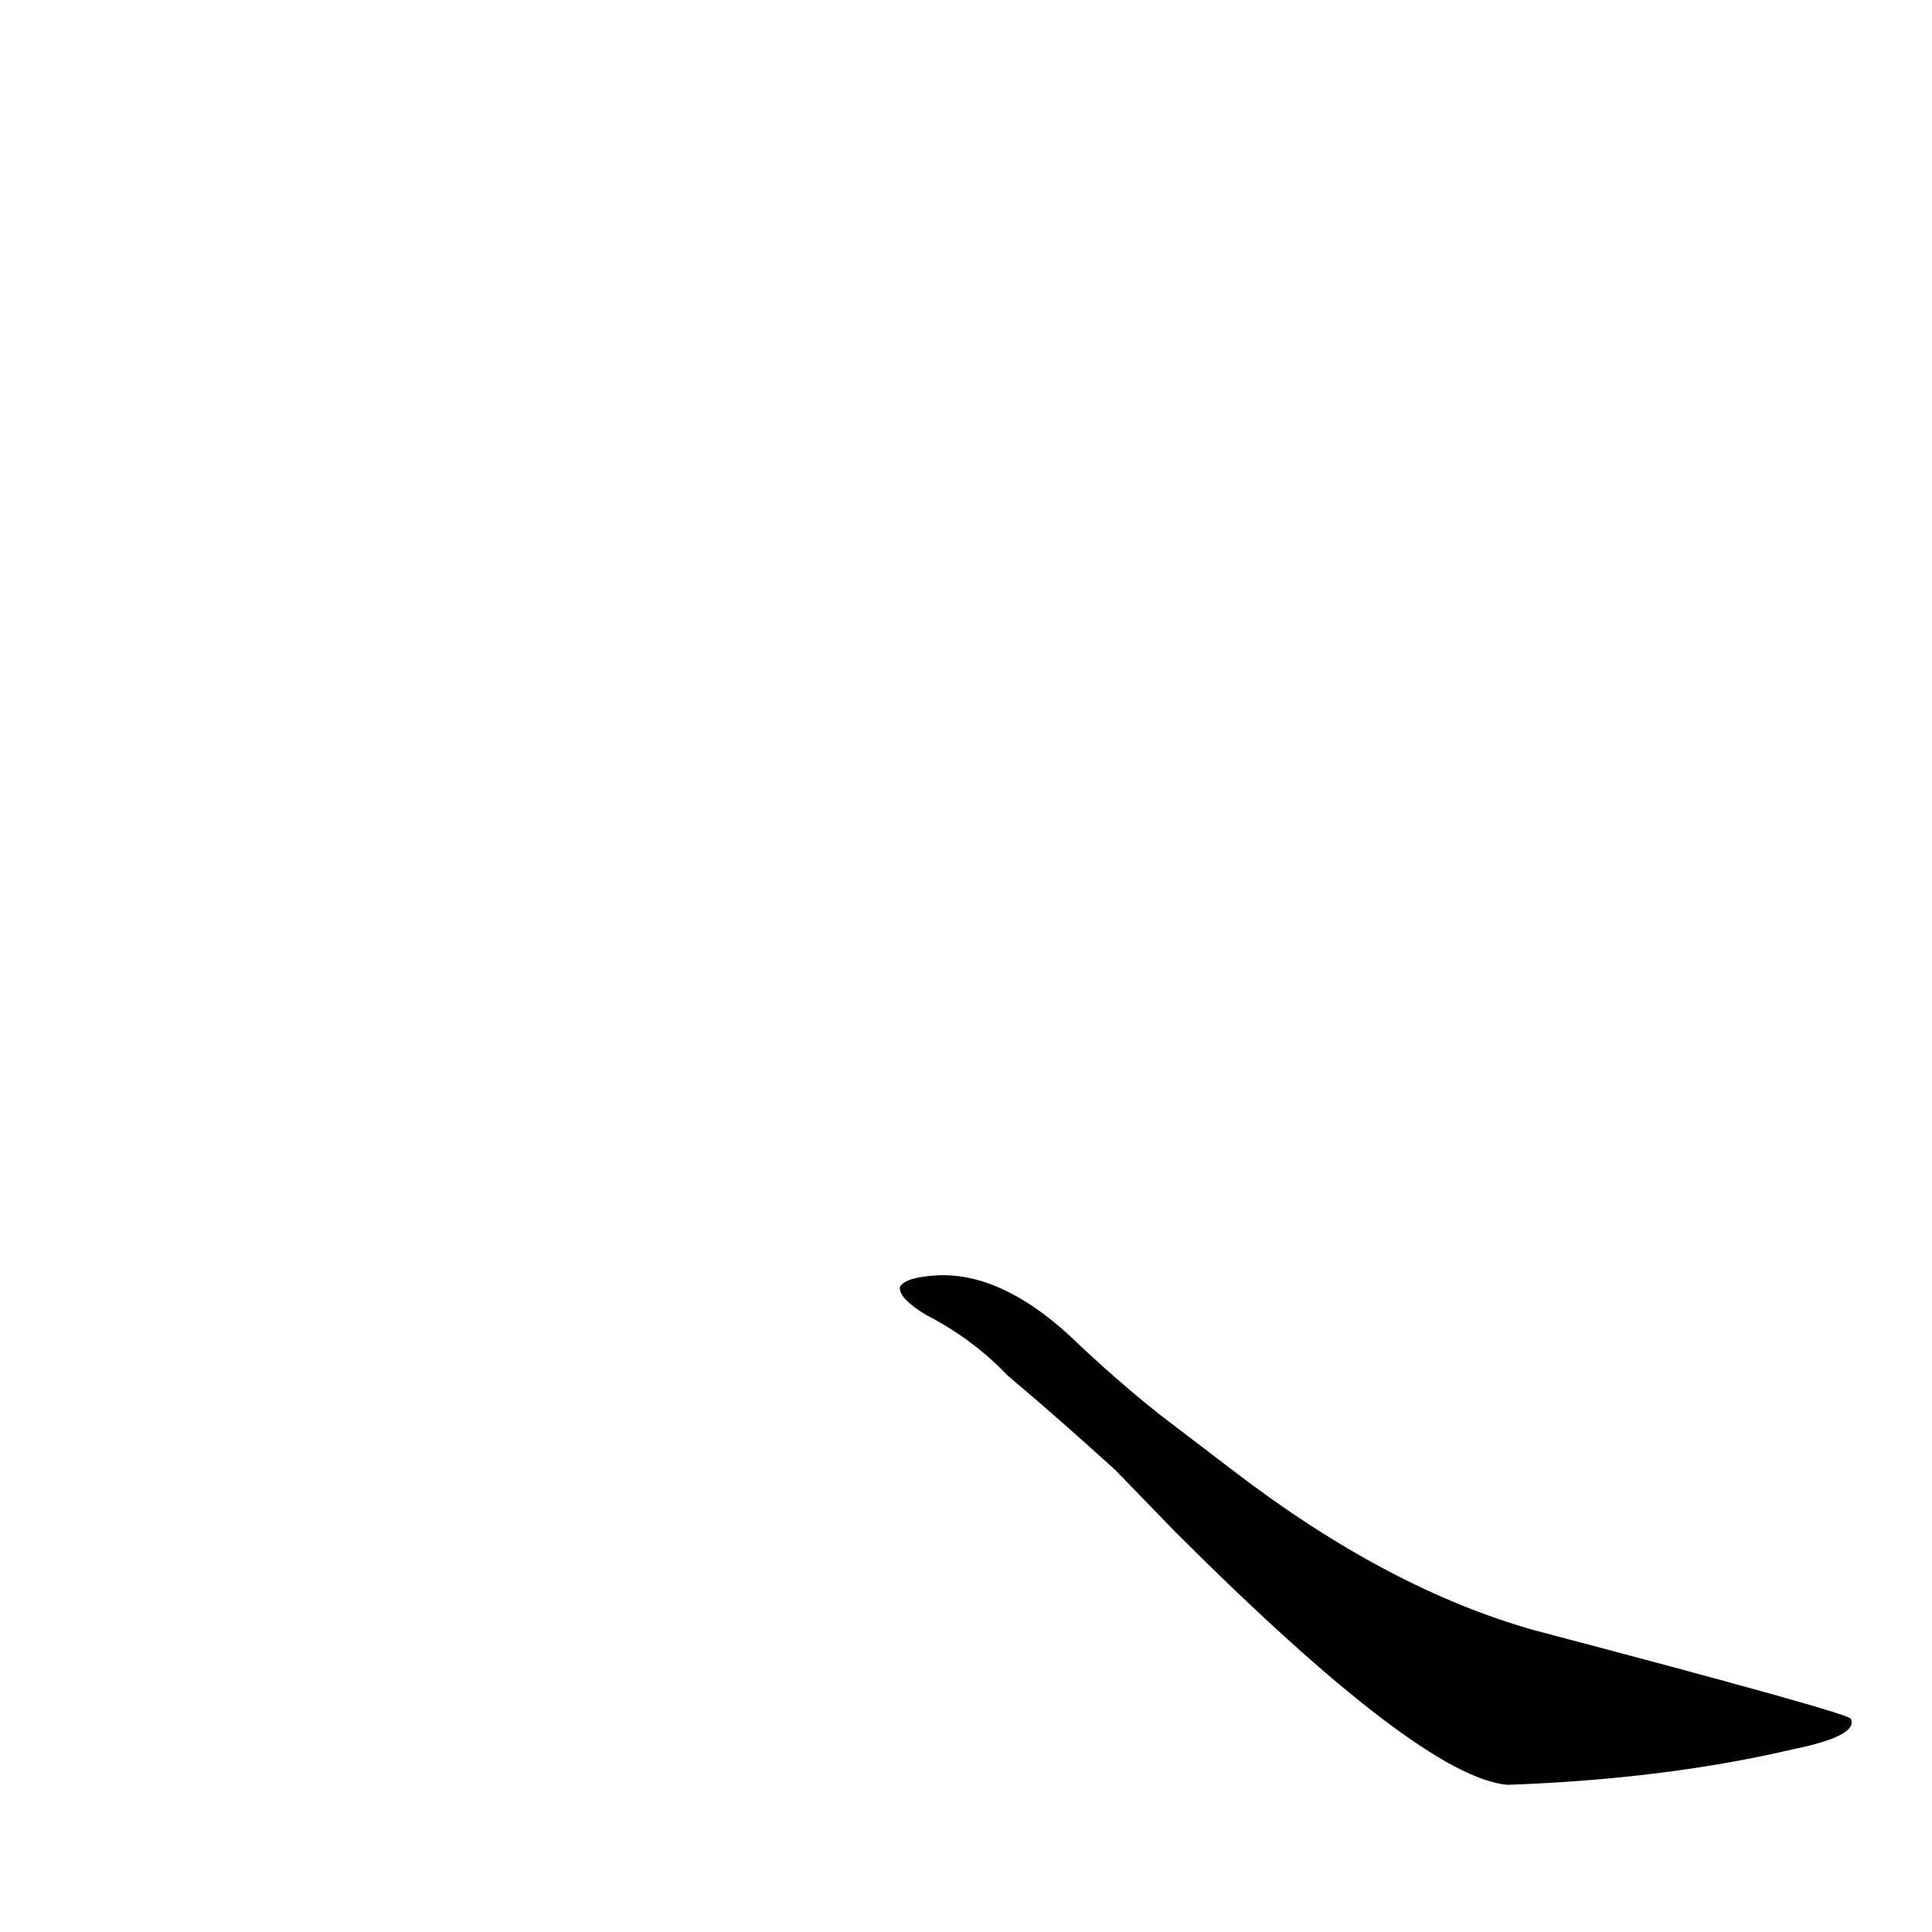 <?xml version='1.0' encoding='utf-8'?>
<svg xmlns="http://www.w3.org/2000/svg" version="1.1" viewBox="0 0 1024 1024"><g transform="scale(1, -1) translate(0, -900)"><path d="M 623 88 Q 753 -42 799 -46 Q 883 -43 951 -27 Q 985 -20 981 -11 Q 980 -8 813 36 Q 735 58 653 121 L 615 150 Q 591 169 567 192 Q 530 226 496 224 Q 480 223 477 218 Q 476 212 491 203 Q 516 190 534 171 Q 559 150 591 121 L 623 88 Z" fill="black" /></g></svg>